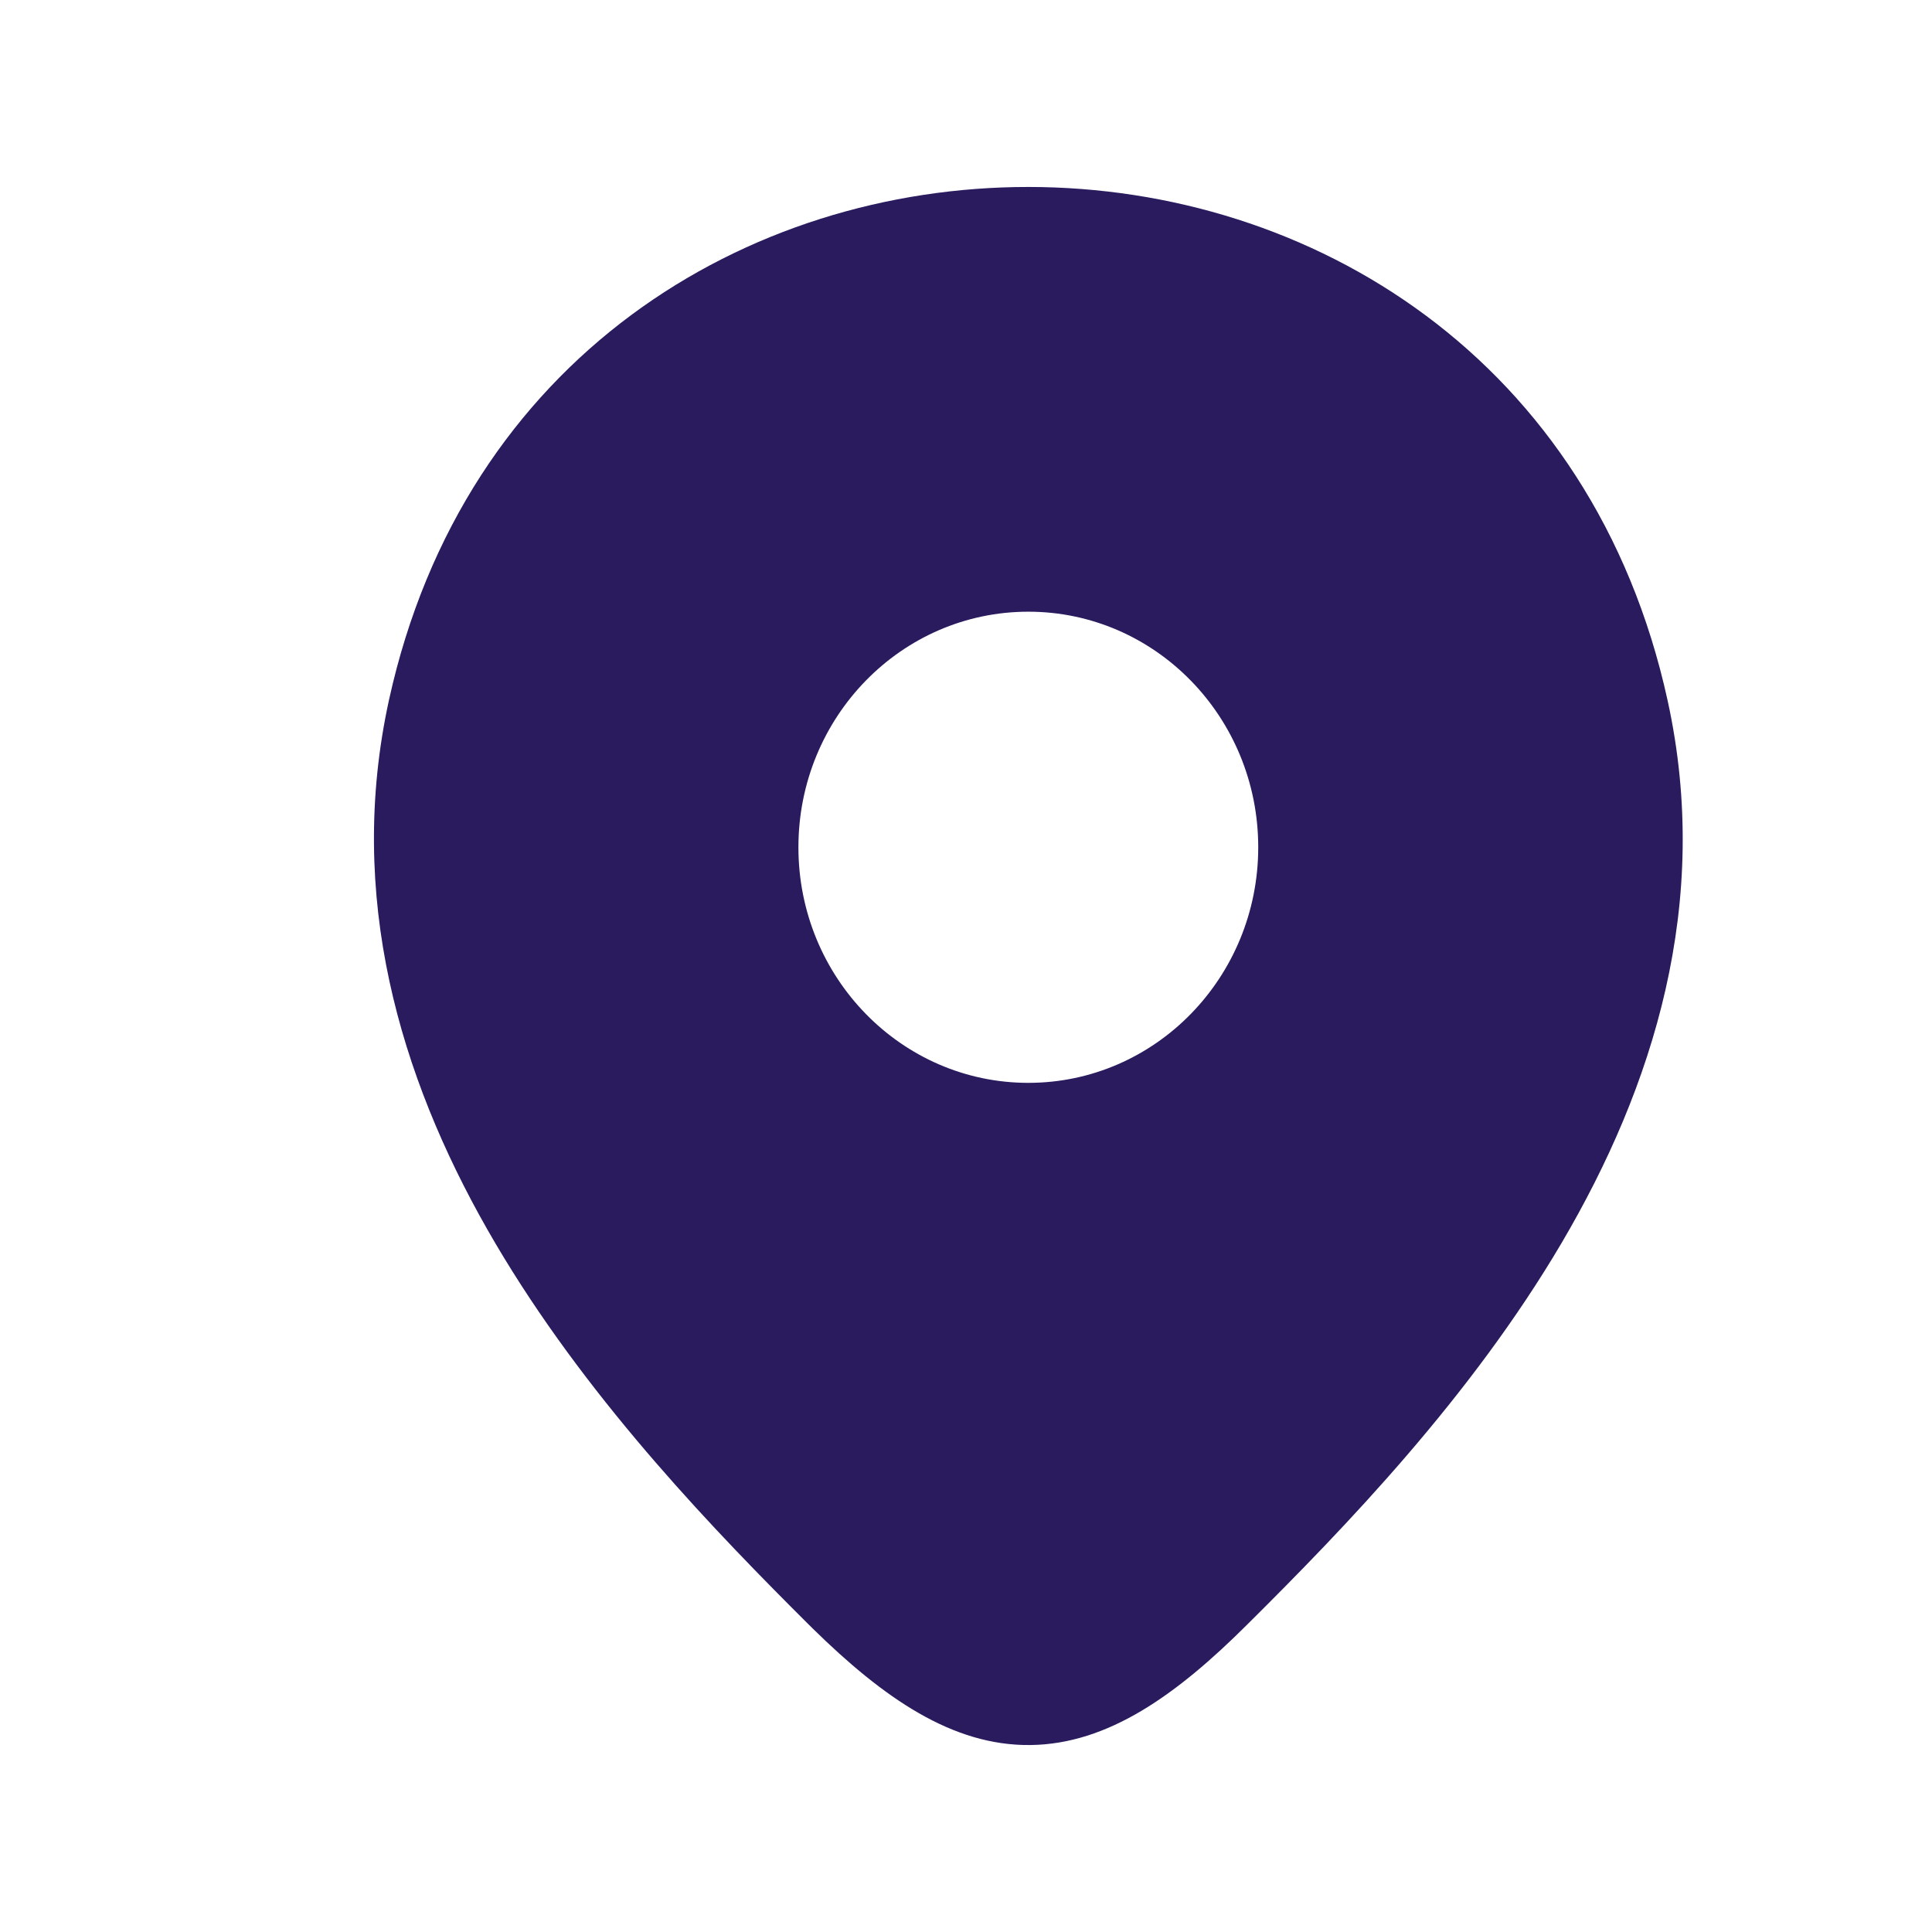 <svg width="31" height="31" viewBox="0 0 31 31" fill="none" xmlns="http://www.w3.org/2000/svg">
<rect width="31" height="31" fill="white"/>
<path fill-rule="evenodd" clip-rule="evenodd" d="M12.971 26.062L13.034 26.123L13.038 26.128C14.178 27.247 15.284 28.015 16.534 28C17.778 27.985 18.879 27.198 20.018 26.061C21.579 24.511 23.599 22.42 25.059 19.94C26.524 17.45 27.47 14.49 26.758 11.241C24.355 0.261 8.658 0.249 6.242 11.229C5.551 14.386 6.424 17.274 7.816 19.721C9.204 22.159 11.145 24.229 12.702 25.793C12.793 25.884 12.882 25.973 12.97 26.061L12.971 26.062ZM16.5 9.815C14.463 9.815 12.811 11.507 12.811 13.595C12.811 15.683 14.463 17.375 16.5 17.375C18.537 17.375 20.189 15.683 20.189 13.595C20.189 11.507 18.537 9.815 16.5 9.815Z" fill="#2A1A5E"/>
</svg>
